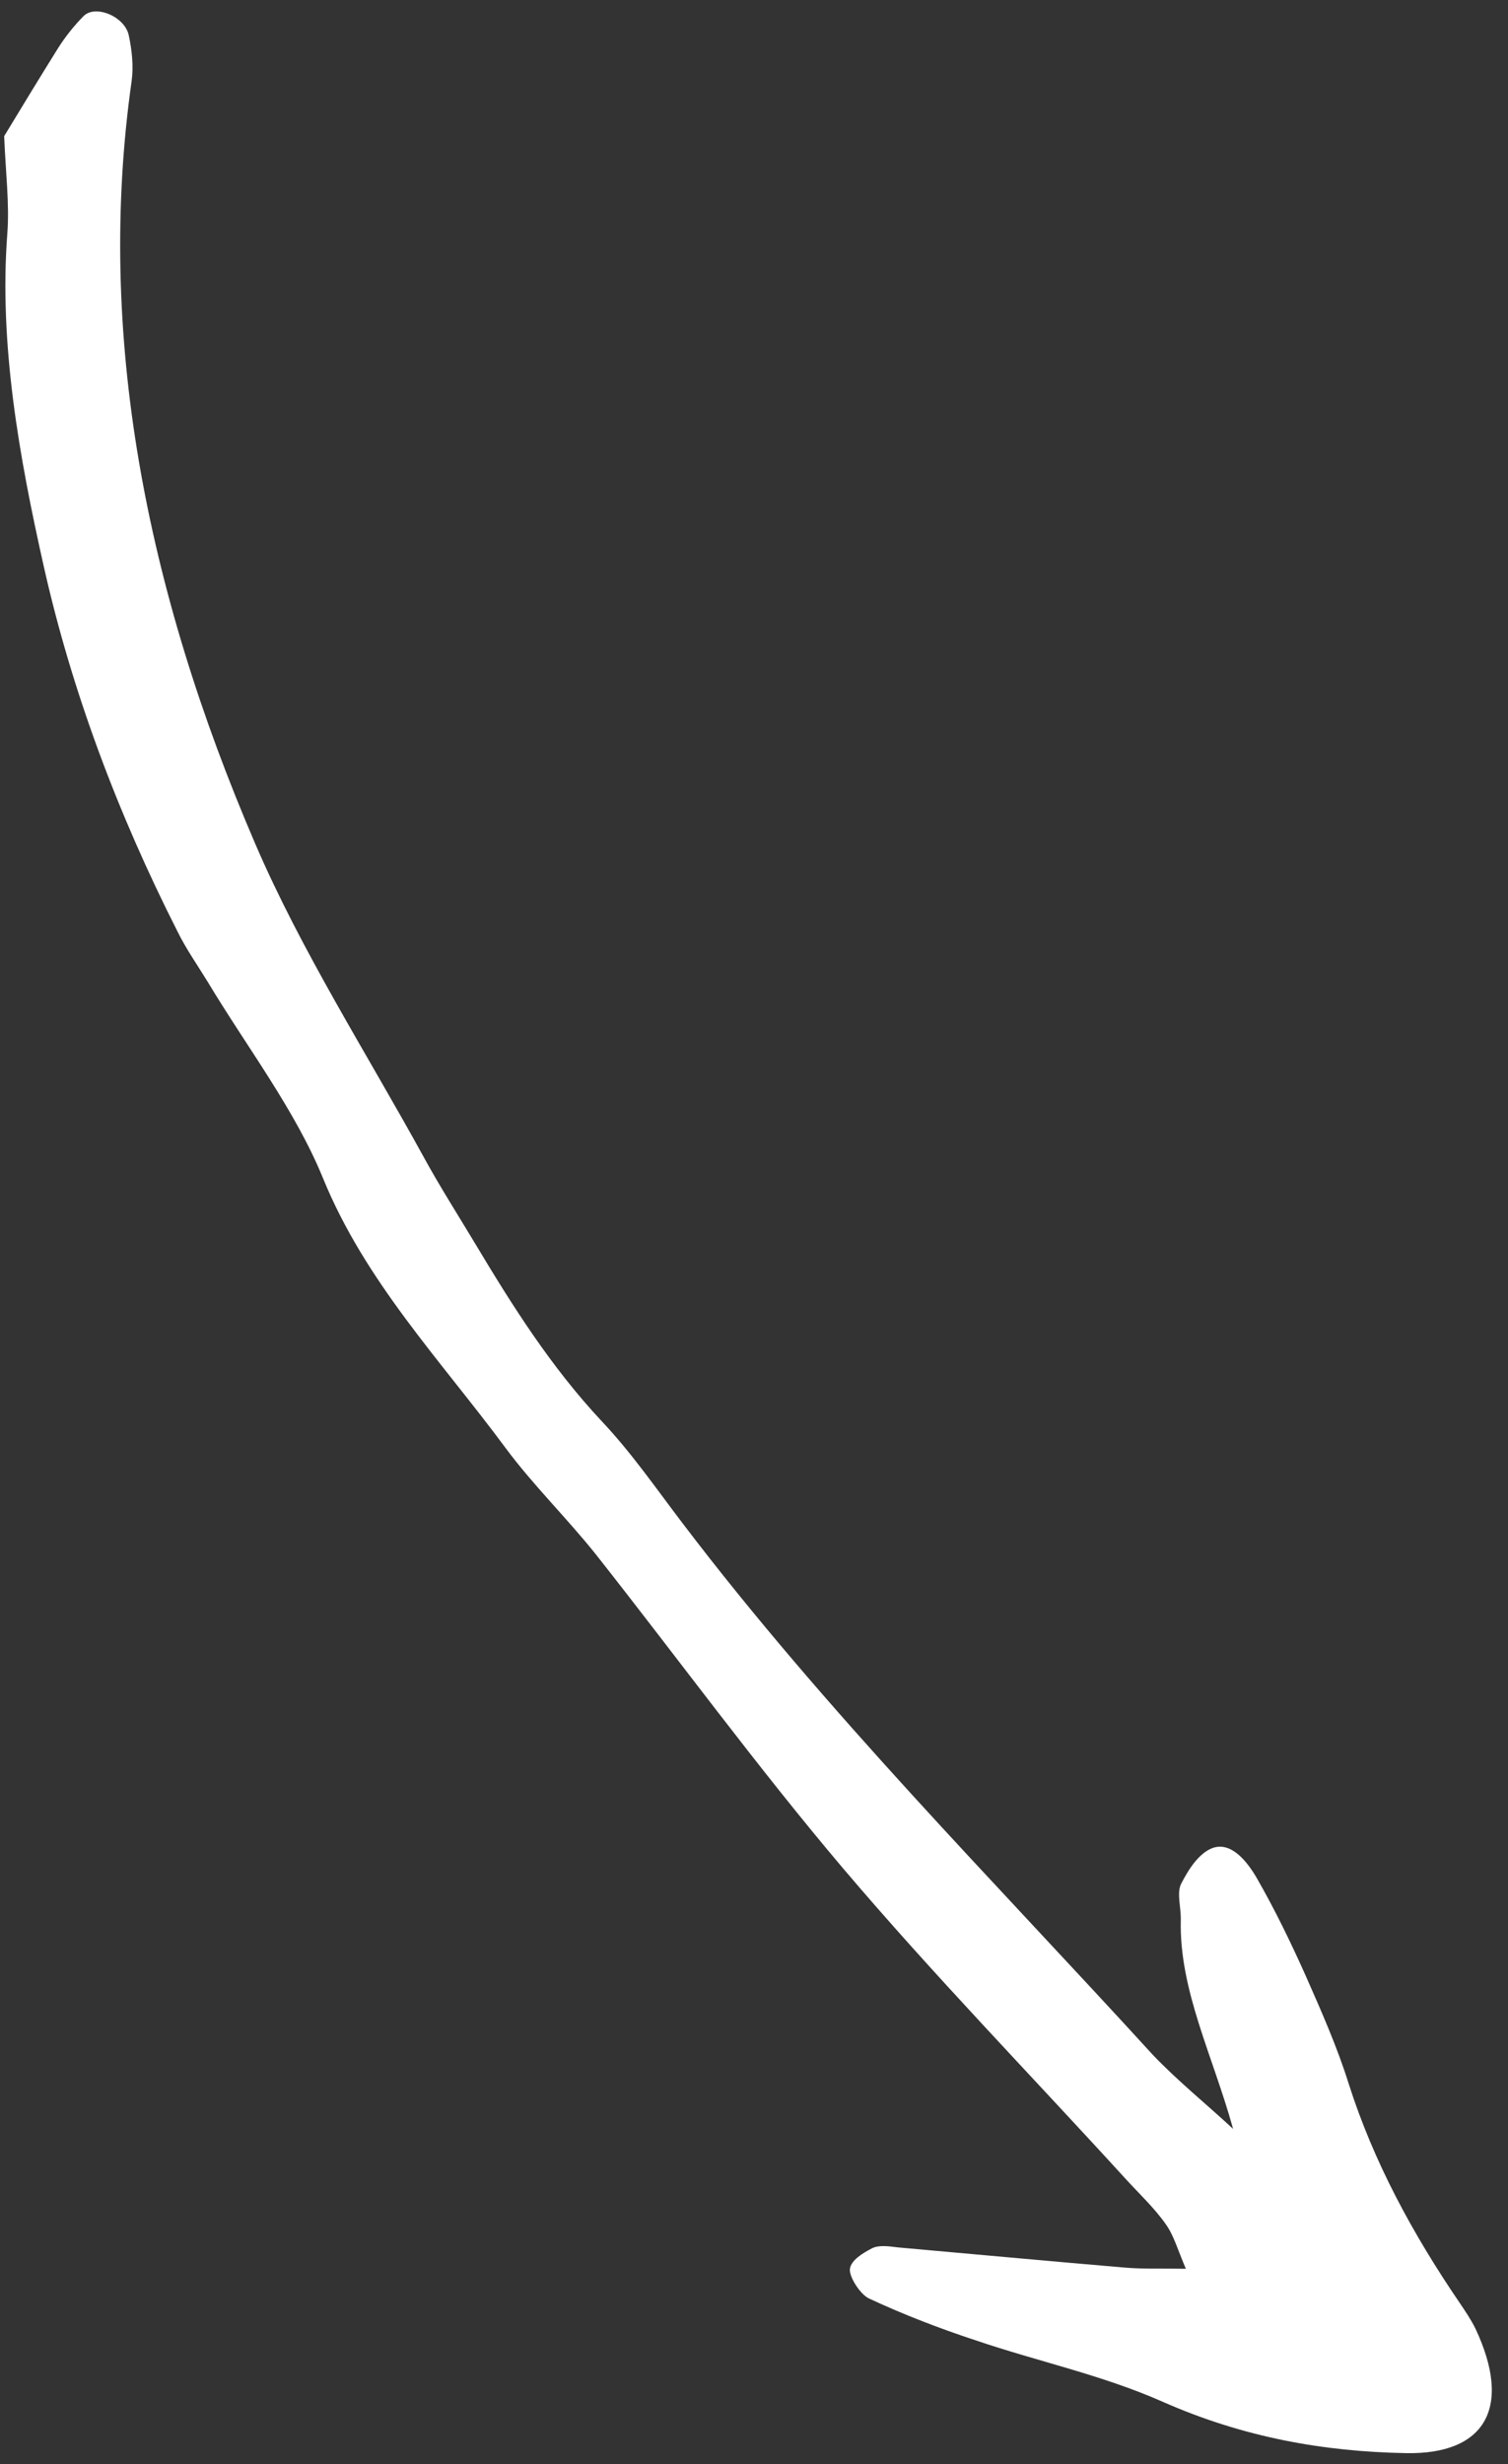 <svg width="60" height="98" viewBox="0 0 60 98" fill="none" xmlns="http://www.w3.org/2000/svg">
<rect x="0" y="0" width="60" height="98" fill="#333333" stroke="none"/>
<path d="M49.062 84.665C48.254 81.743 46.917 79.152 46.981 76.368C46.995 75.879 46.816 75.294 46.987 74.933C47.28 74.359 47.687 73.712 48.232 73.5C48.979 73.217 49.624 74.03 50.01 74.699C50.729 75.951 51.359 77.253 51.939 78.548C52.572 79.98 53.206 81.412 53.661 82.868C54.652 85.974 56.2 88.831 58.078 91.585C58.303 91.918 58.528 92.251 58.702 92.602C60.179 95.733 59.11 97.621 55.94 97.56C52.679 97.499 49.497 96.945 46.256 95.515C43.842 94.448 41.299 93.917 38.813 93.072C37.384 92.601 35.953 92.052 34.57 91.407C34.234 91.25 33.784 90.558 33.815 90.24C33.858 89.884 34.337 89.598 34.703 89.41C34.981 89.272 35.392 89.337 35.738 89.379C38.735 89.645 41.745 89.926 44.754 90.181C45.471 90.242 46.173 90.211 47.183 90.228C46.859 89.478 46.705 88.898 46.376 88.445C45.926 87.805 45.326 87.244 44.788 86.655C41.039 82.545 37.139 78.54 33.54 74.299C30.111 70.252 26.985 65.969 23.707 61.816C22.549 60.366 21.203 59.054 20.108 57.575C17.537 54.103 14.525 50.963 12.846 46.843C11.736 44.133 9.826 41.645 8.271 39.059C7.86 38.386 7.398 37.731 7.062 37.044C4.68 32.348 2.856 27.481 1.746 22.545C0.75 18.119 -0.042 13.648 0.292 9.277C0.381 8.114 0.224 6.873 0.166 5.415C0.781 4.4 1.533 3.16 2.297 1.936C2.593 1.465 2.941 1.028 3.328 0.637C3.803 0.169 4.965 0.662 5.122 1.399C5.251 2.001 5.316 2.632 5.24 3.202C3.809 13.273 5.805 23.445 10.152 33.548C11.988 37.822 14.586 41.879 16.866 46.029C17.493 47.176 18.209 48.298 18.887 49.427C20.375 51.912 21.913 54.354 23.944 56.524C25.123 57.771 26.114 59.208 27.155 60.575C32.874 68.101 39.519 74.764 45.877 81.73C46.885 82.782 48.005 83.683 49.062 84.665Z" fill="white"/>
</svg>
